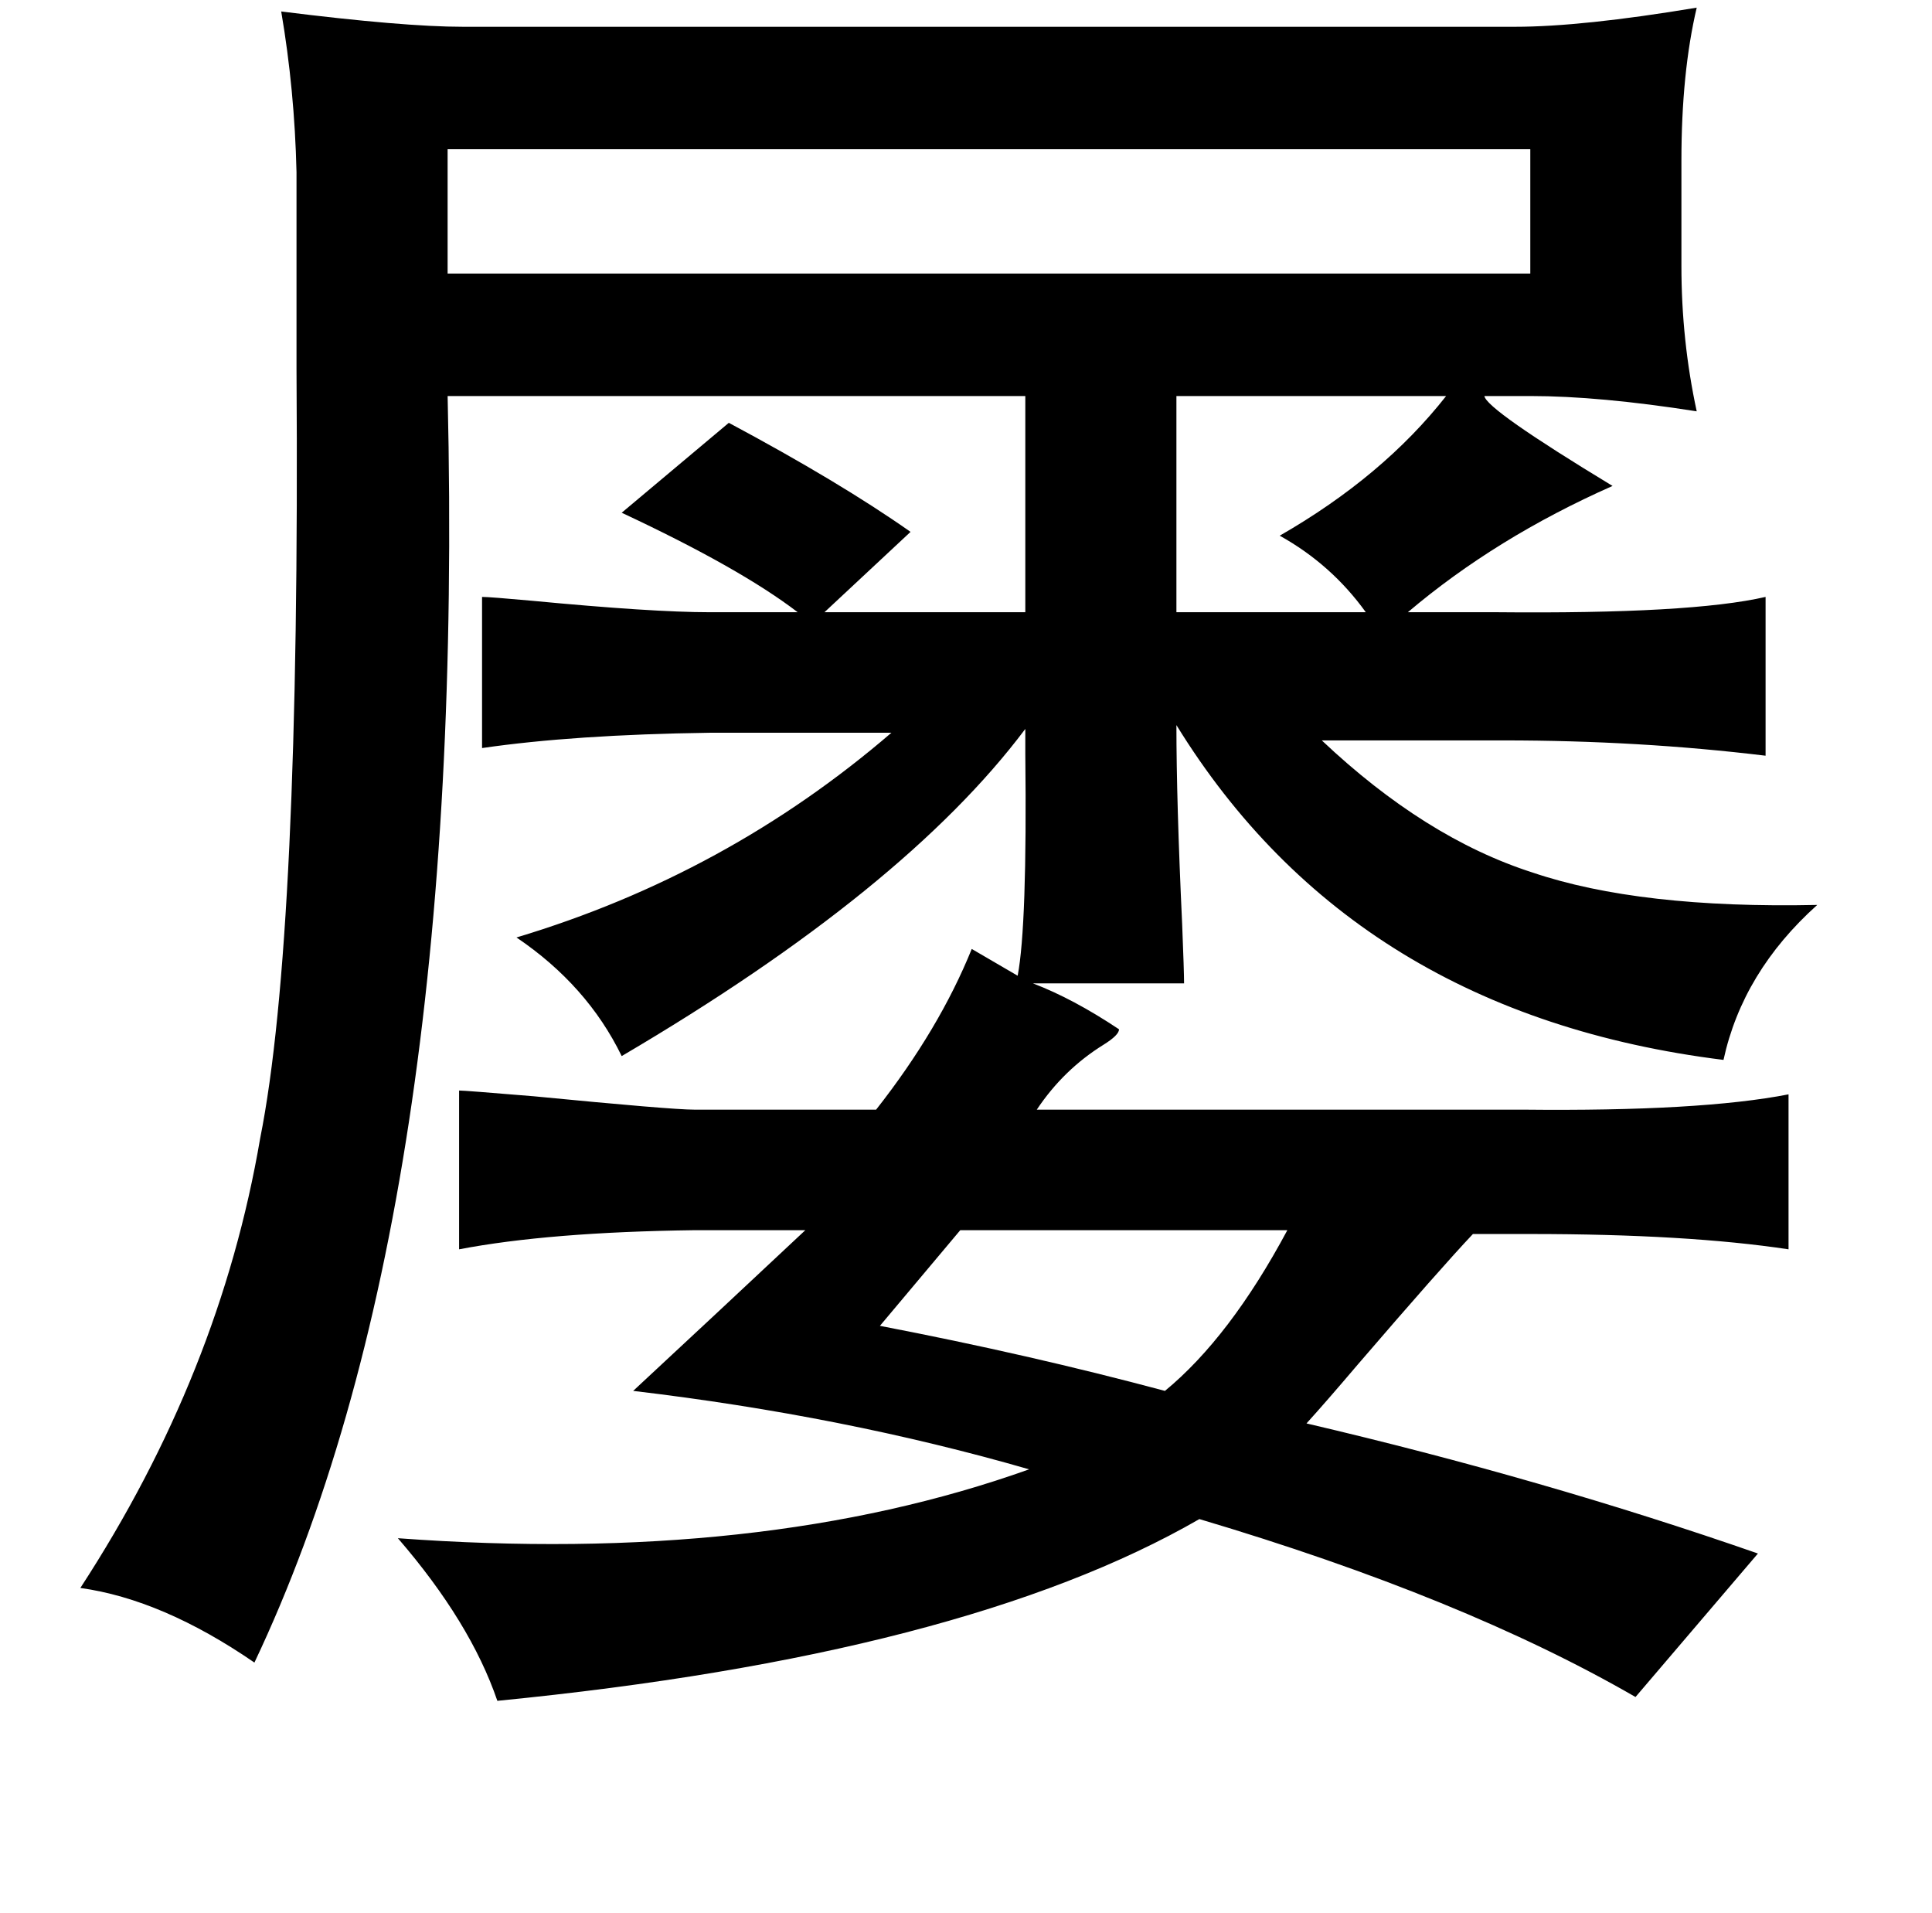 <?xml version="1.0" standalone="no"?>
<!DOCTYPE svg PUBLIC "-//W3C//DTD SVG 1.1//EN" "http://www.w3.org/Graphics/SVG/1.1/DTD/svg11.dtd" >
<svg xmlns="http://www.w3.org/2000/svg" xmlns:xlink="http://www.w3.org/1999/xlink" version="1.1" viewBox="-10 0 1010 1000">
   <path fill="currentColor"
d="M137 6q64 8 95 8h550q35 0 95 -10q-8 34 -8 80v55q0 39 8 76q-51 -8 -87 -8h-24q1 7 67 47q-61 27 -107 66h46q102 1 141 -8v83q-66 -8 -137 -8h-95q54 51 110 69q56 19 149 17q-39 35 -49 81q-193 -24 -286 -175q0 40 3 104q1 25 1 31h-79q21 8 45 24q0 3 -8 8
q-21 13 -35 34h254q93 1 139 -8v81q-53 -8 -135 -8h-30q-17 18 -60 68q-17 20 -27 31q124 29 236 68l-64 75q-90 -52 -228 -93q-123 71 -367 95q-14 -41 -52 -85q190 14 330 -36q-97 -28 -207 -41q42 -39 90 -84h-58q-76 1 -123 10v-83q3 0 39 3q72 7 84 7h95q33 -42 50 -84
l24 14q5 -26 4 -116v-13q-63 84 -211 171q-18 -37 -55 -62q110 -33 196 -107h-95q-71 1 -119 8v-79q4 0 26 2q63 6 93 6h46q-30 -23 -92 -52l56 -47q58 31 95 57l-45 42h105v-113h-302q10 428 -101 662q-48 -33 -91 -39q73 -112 94 -235q21 -105 19 -402v-103q-1 -43 -8 -84
zM224 78v65h566v-65h-566zM605 207v113h99q-18 -25 -45 -40q54 -31 87 -73h-141zM663 643h-171l-42 50q78 15 149 34q34 -28 64 -84z" />
</svg>
